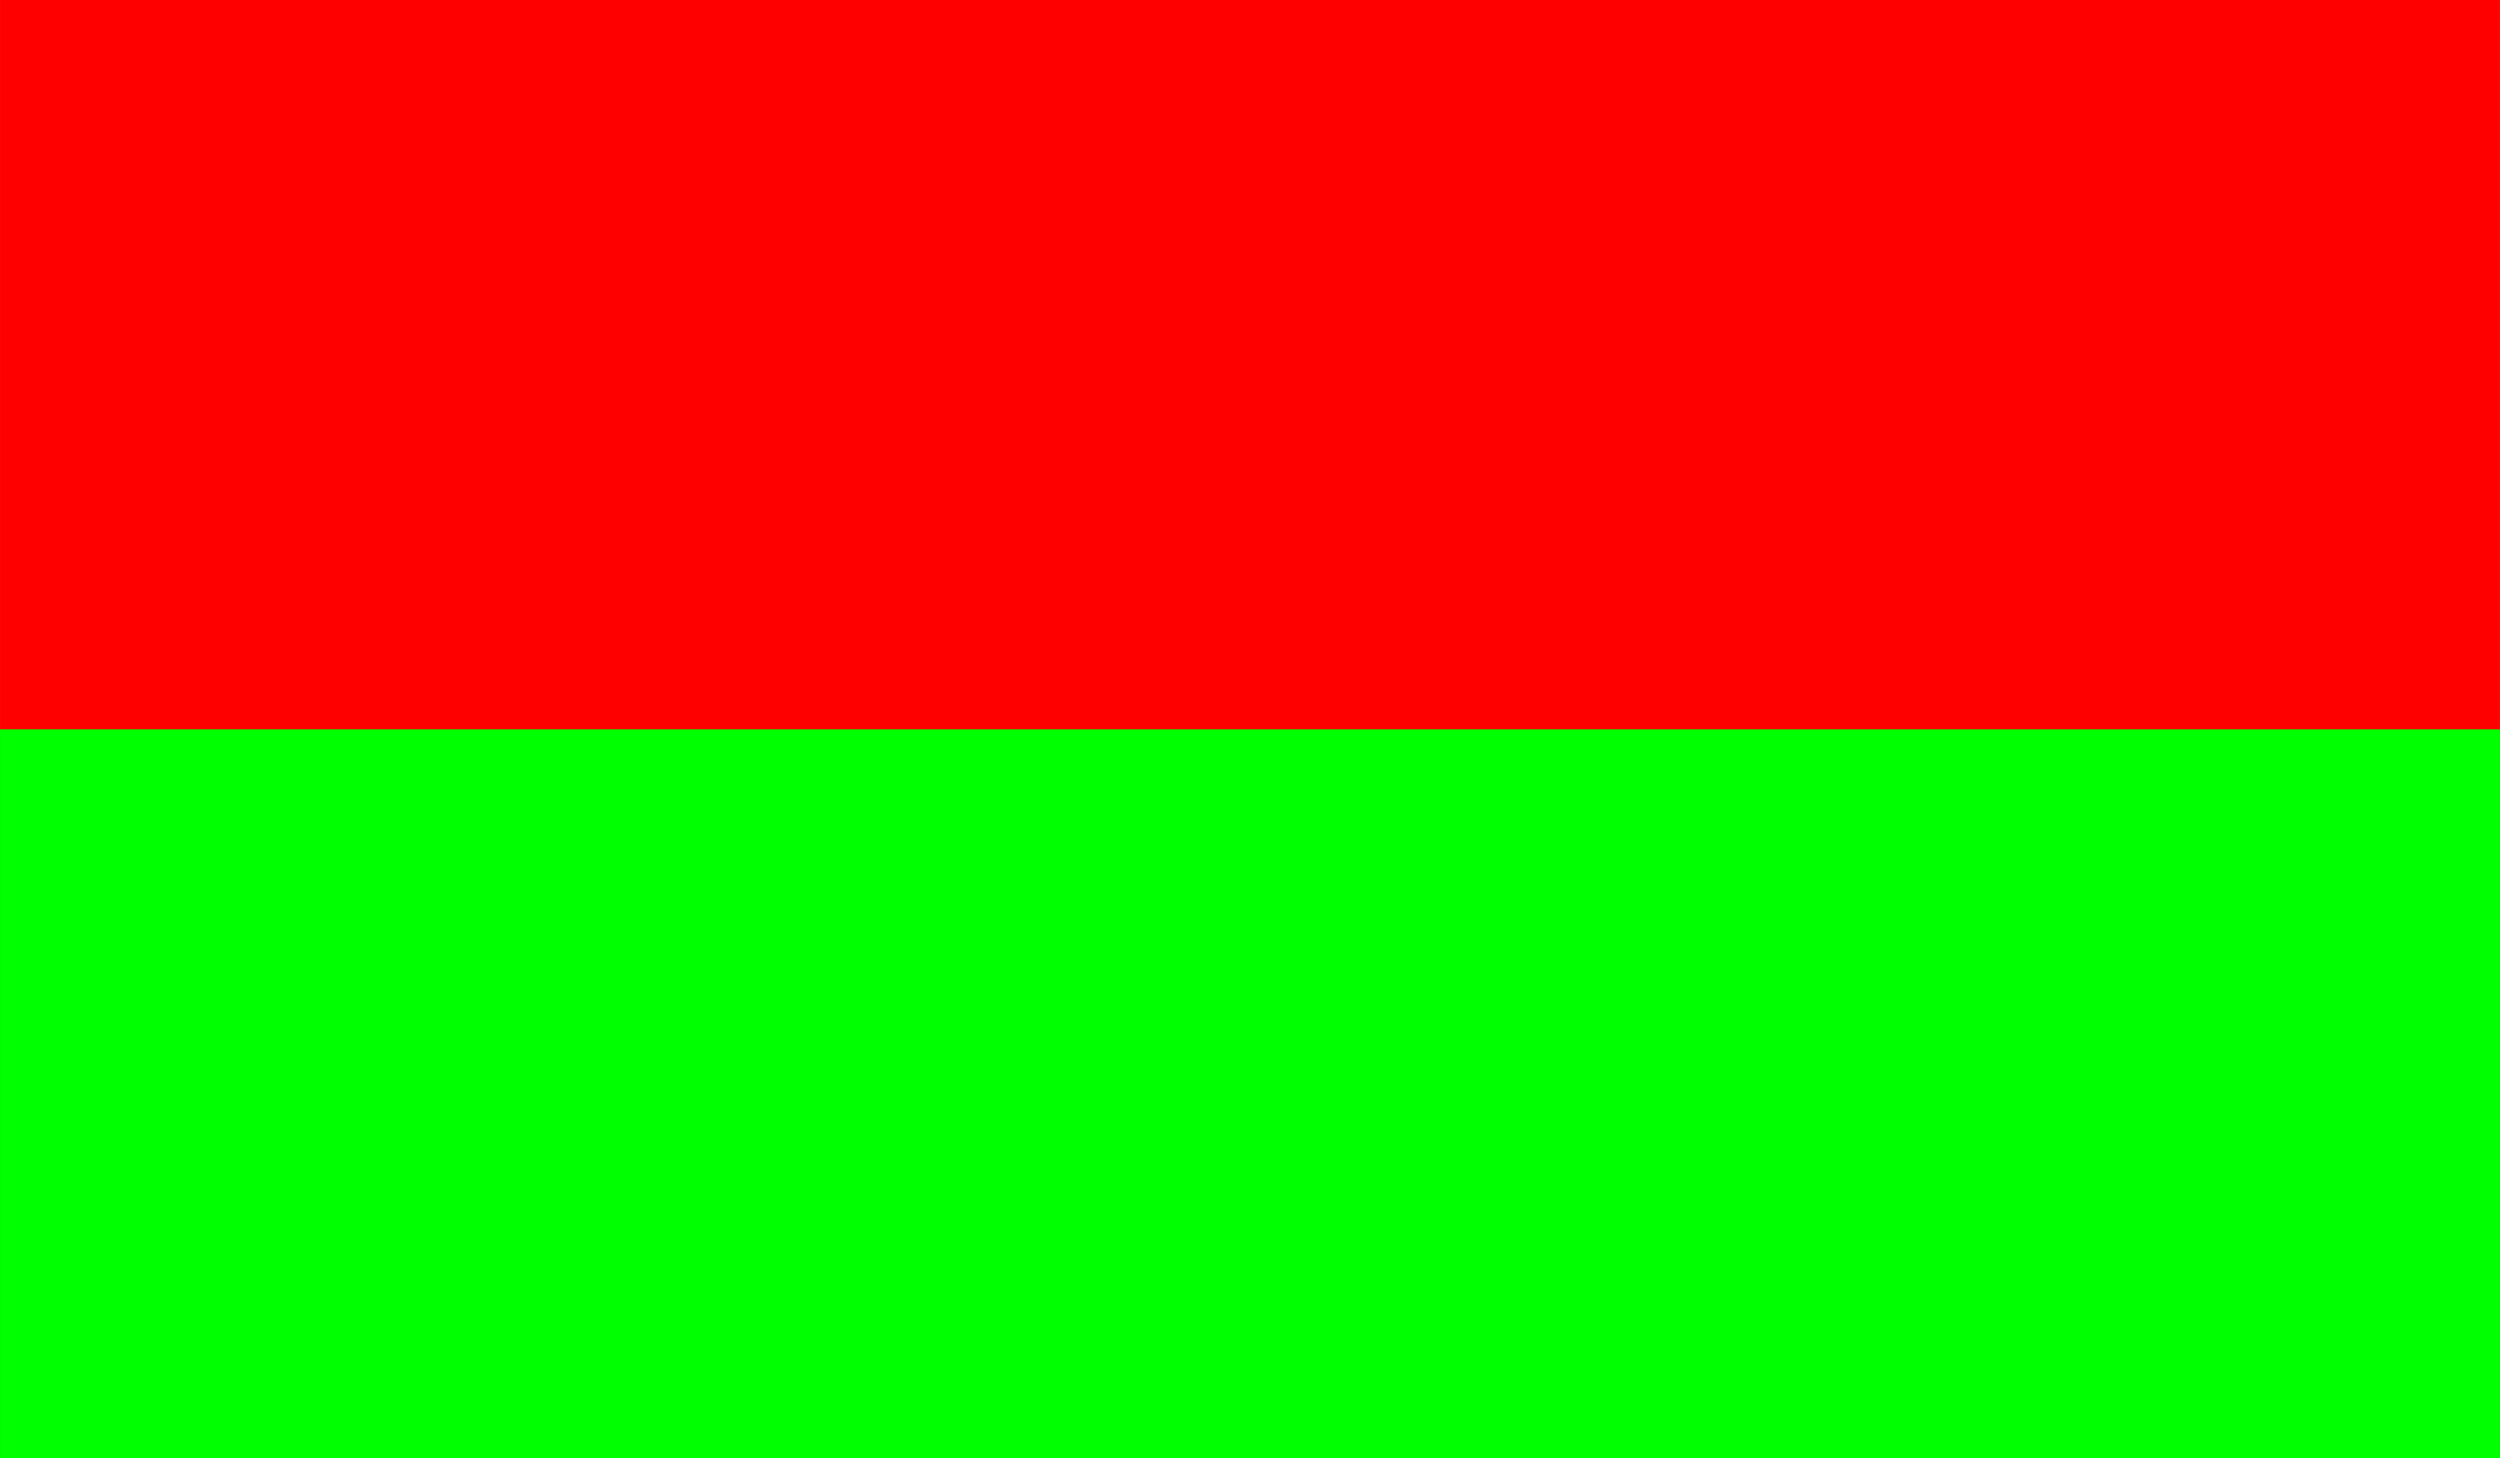 <?xml version="1.0" encoding="UTF-8" standalone="no"?>
<!-- Created with Inkscape (http://www.inkscape.org/) -->

<svg
   xmlns:dc="http://purl.org/dc/elements/1.1/"
   xmlns:cc="http://creativecommons.org/ns#"
   xmlns:rdf="http://www.w3.org/1999/02/22-rdf-syntax-ns#"
   xmlns:svg="http://www.w3.org/2000/svg"
   xmlns="http://www.w3.org/2000/svg"
   xmlns:sodipodi="http://sodipodi.sourceforge.net/DTD/sodipodi-0.dtd"
   xmlns:inkscape="http://www.inkscape.org/namespaces/inkscape"
   width="20.787mm"
   height="12.125mm"
   viewBox="0 0 73.654 42.963"
   id="svg29200"
   version="1.1"
   inkscape:version="0.91 r13725"
   sodipodi:docname="horiz-stripes-double.svg">
  <defs
     id="defs29202">
    <clipPath
       clipPathUnits="userSpaceOnUse"
       id="clipPath47650">
      <path
         d="m 3090.26,932.023 427.074,0 0,249.117 -427.074,0 0,-249.117 z"
         id="path47652"
         inkscape:connector-curvature="0" />
    </clipPath>
  </defs>
  <sodipodi:namedview
     id="base"
     pagecolor="#ffffff"
     bordercolor="#666666"
     borderopacity="1.0"
     inkscape:pageopacity="0.0"
     inkscape:pageshadow="2"
     inkscape:zoom="11.2"
     inkscape:cx="50.398289"
     inkscape:cy="21.481515"
     inkscape:document-units="px"
     inkscape:current-layer="layer1"
     showgrid="false"
     fit-margin-top="0"
     fit-margin-left="0"
     fit-margin-right="0"
     fit-margin-bottom="0"
     inkscape:window-width="1920"
     inkscape:window-height="1029"
     inkscape:window-x="0"
     inkscape:window-y="25"
     inkscape:window-maximized="1" />
  <g
     inkscape:label="Layer 1"
     inkscape:groupmode="layer"
     id="layer1"
     transform="translate(-46.03,-439.452)">
    <path
       inkscape:connector-curvature="0"
       id="path47654"
       style="fill:#ff0000;fill-opacity:1;fill-rule:nonzero;stroke:none"
       d="m 46.03,482.415 73.654,0 0,-42.963 -73.654,0 0,42.963 z" />
    <path
       inkscape:connector-curvature="0"
       id="path47656"
       style="fill:#00ff00;fill-opacity:1;fill-rule:nonzero;stroke:none"
       d="m 46.03,482.415 73.654,0 0,-21.475 -73.654,0 0,21.475 z" />
  </g>
</svg>
